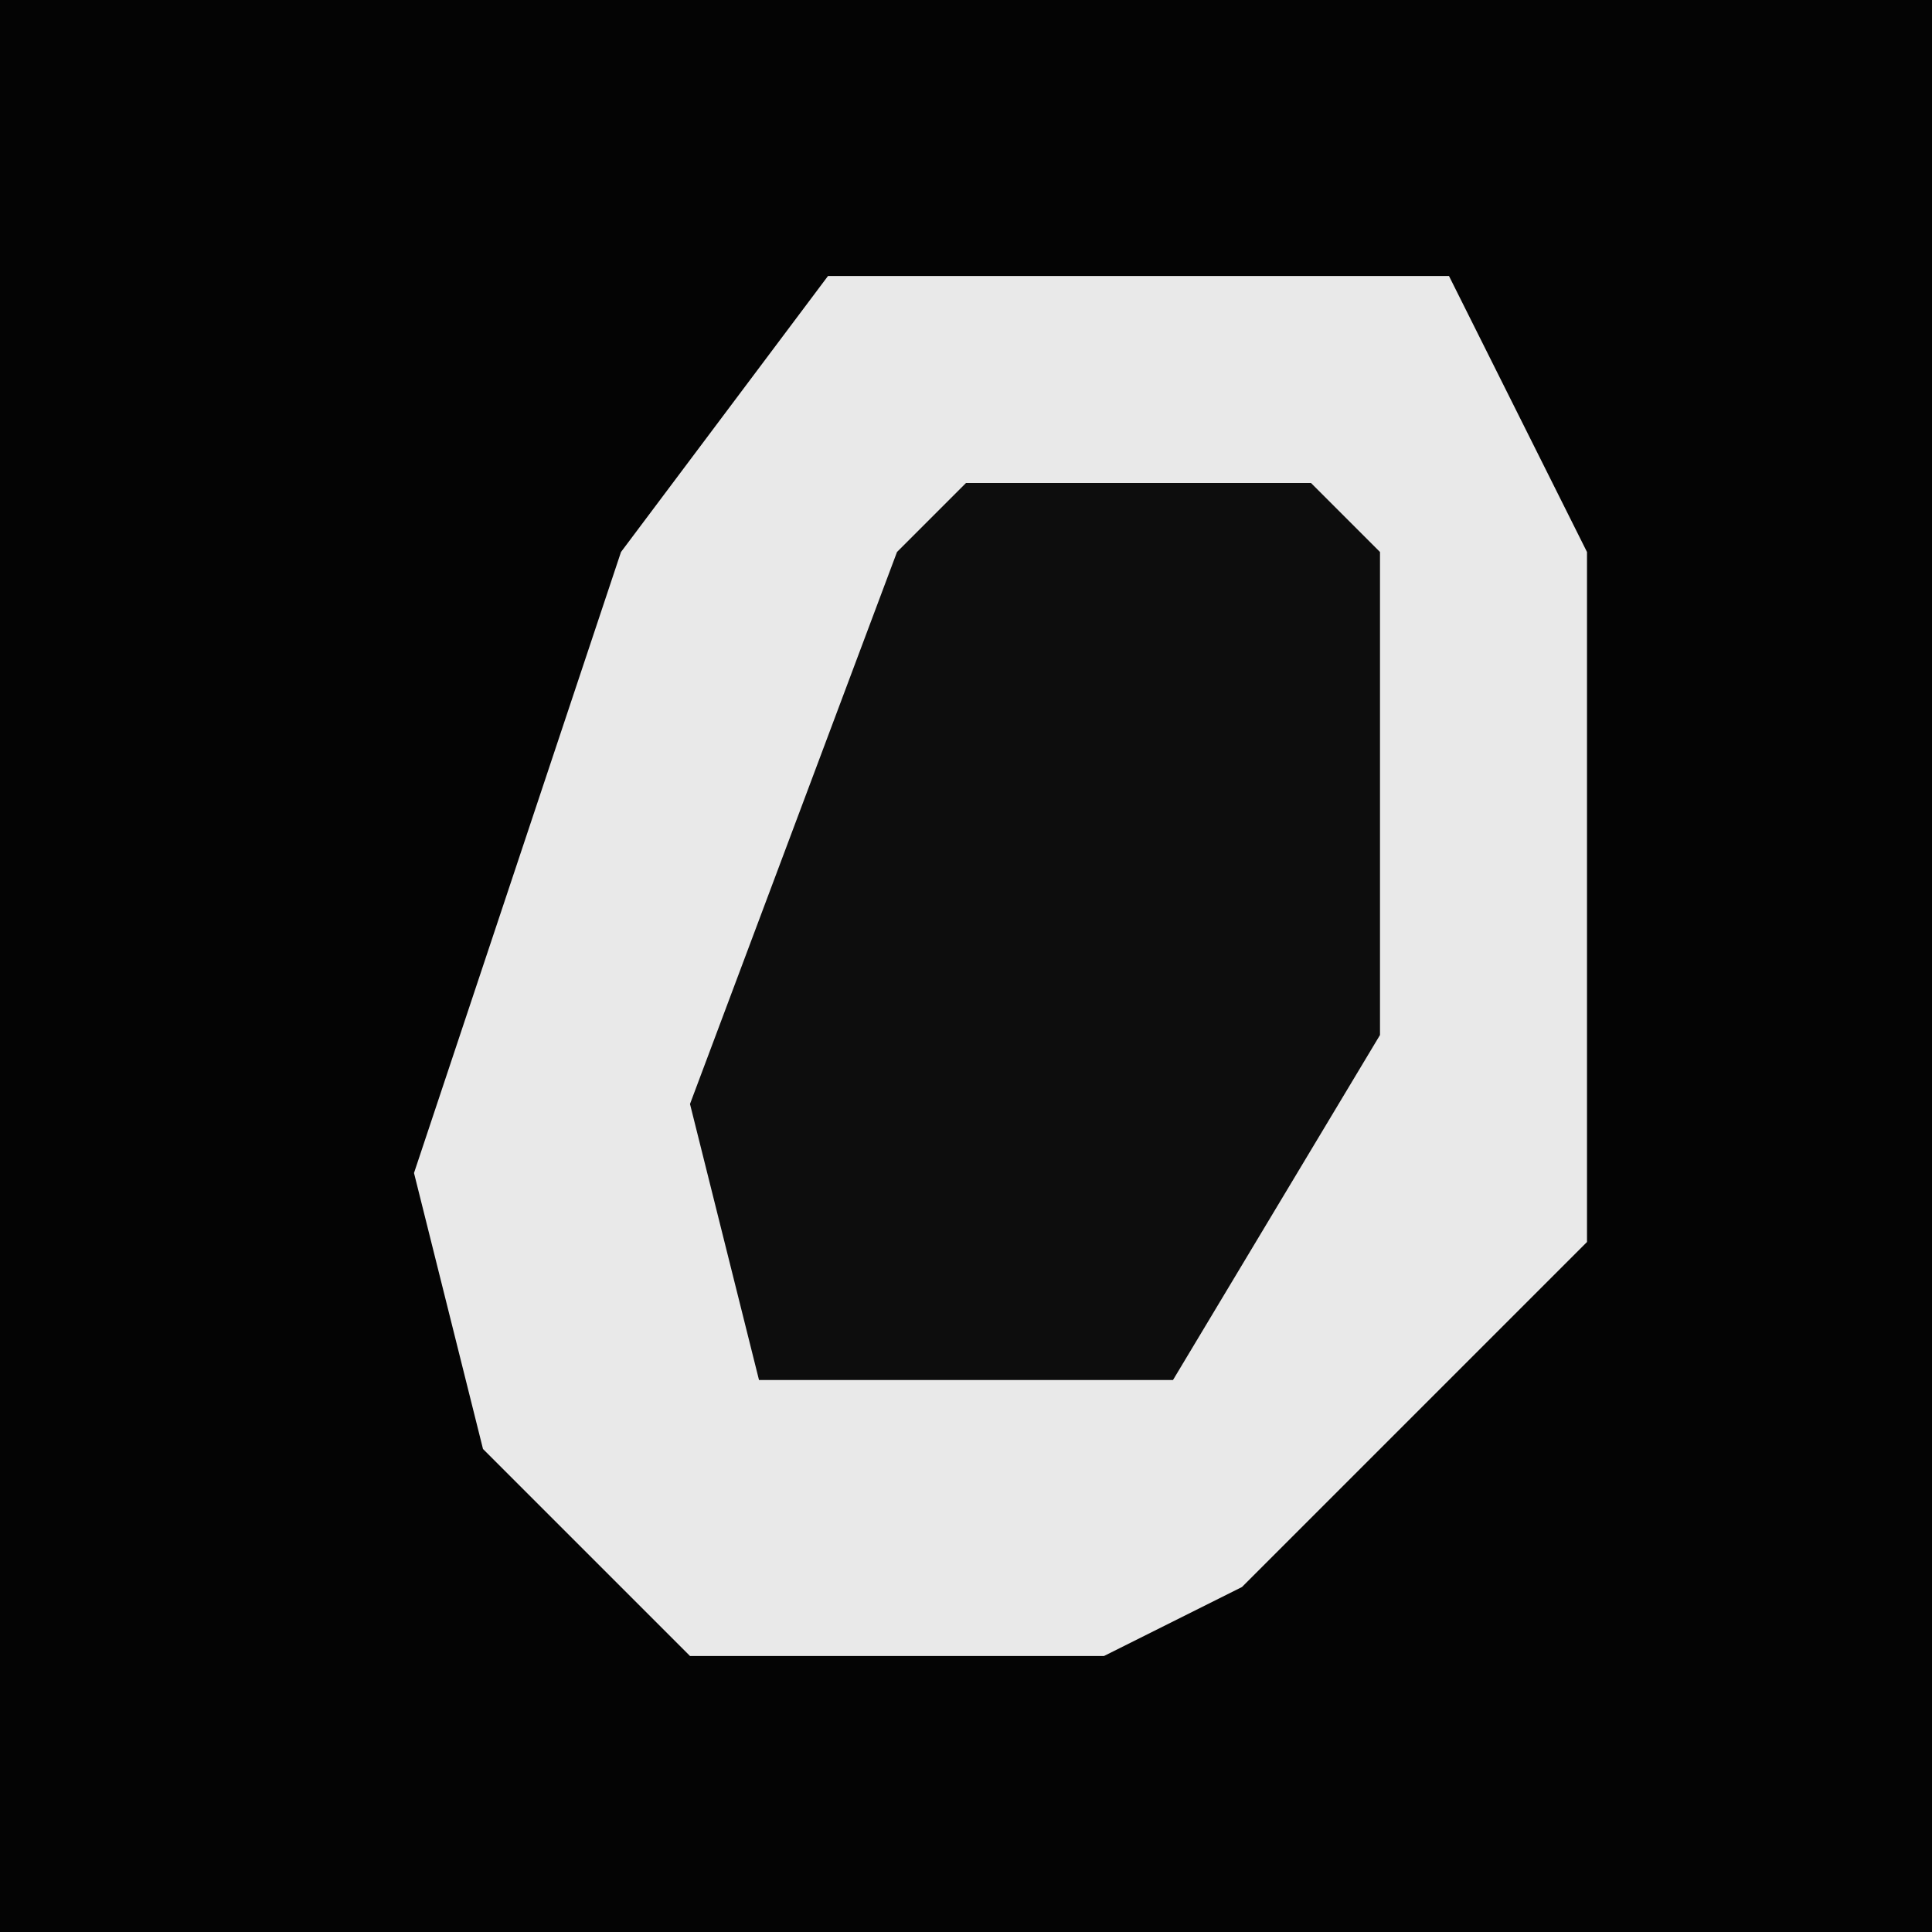 <?xml version="1.0" encoding="UTF-8"?>
<svg version="1.1" xmlns="http://www.w3.org/2000/svg" width="28" height="28">
<path d="M0,0 L28,0 L28,28 L0,28 Z " fill="#040404" transform="translate(0,0)"/>
<path d="M0,0 L9,0 L11,4 L11,14 L6,19 L4,20 L-2,20 L-5,17 L-6,13 L-3,4 Z " fill="#E9E9E9" transform="translate(12,4)"/>
<path d="M0,0 L5,0 L6,1 L6,8 L3,13 L-3,13 L-4,9 L-1,1 Z " fill="#0D0D0D" transform="translate(14,7)"/>
</svg>

